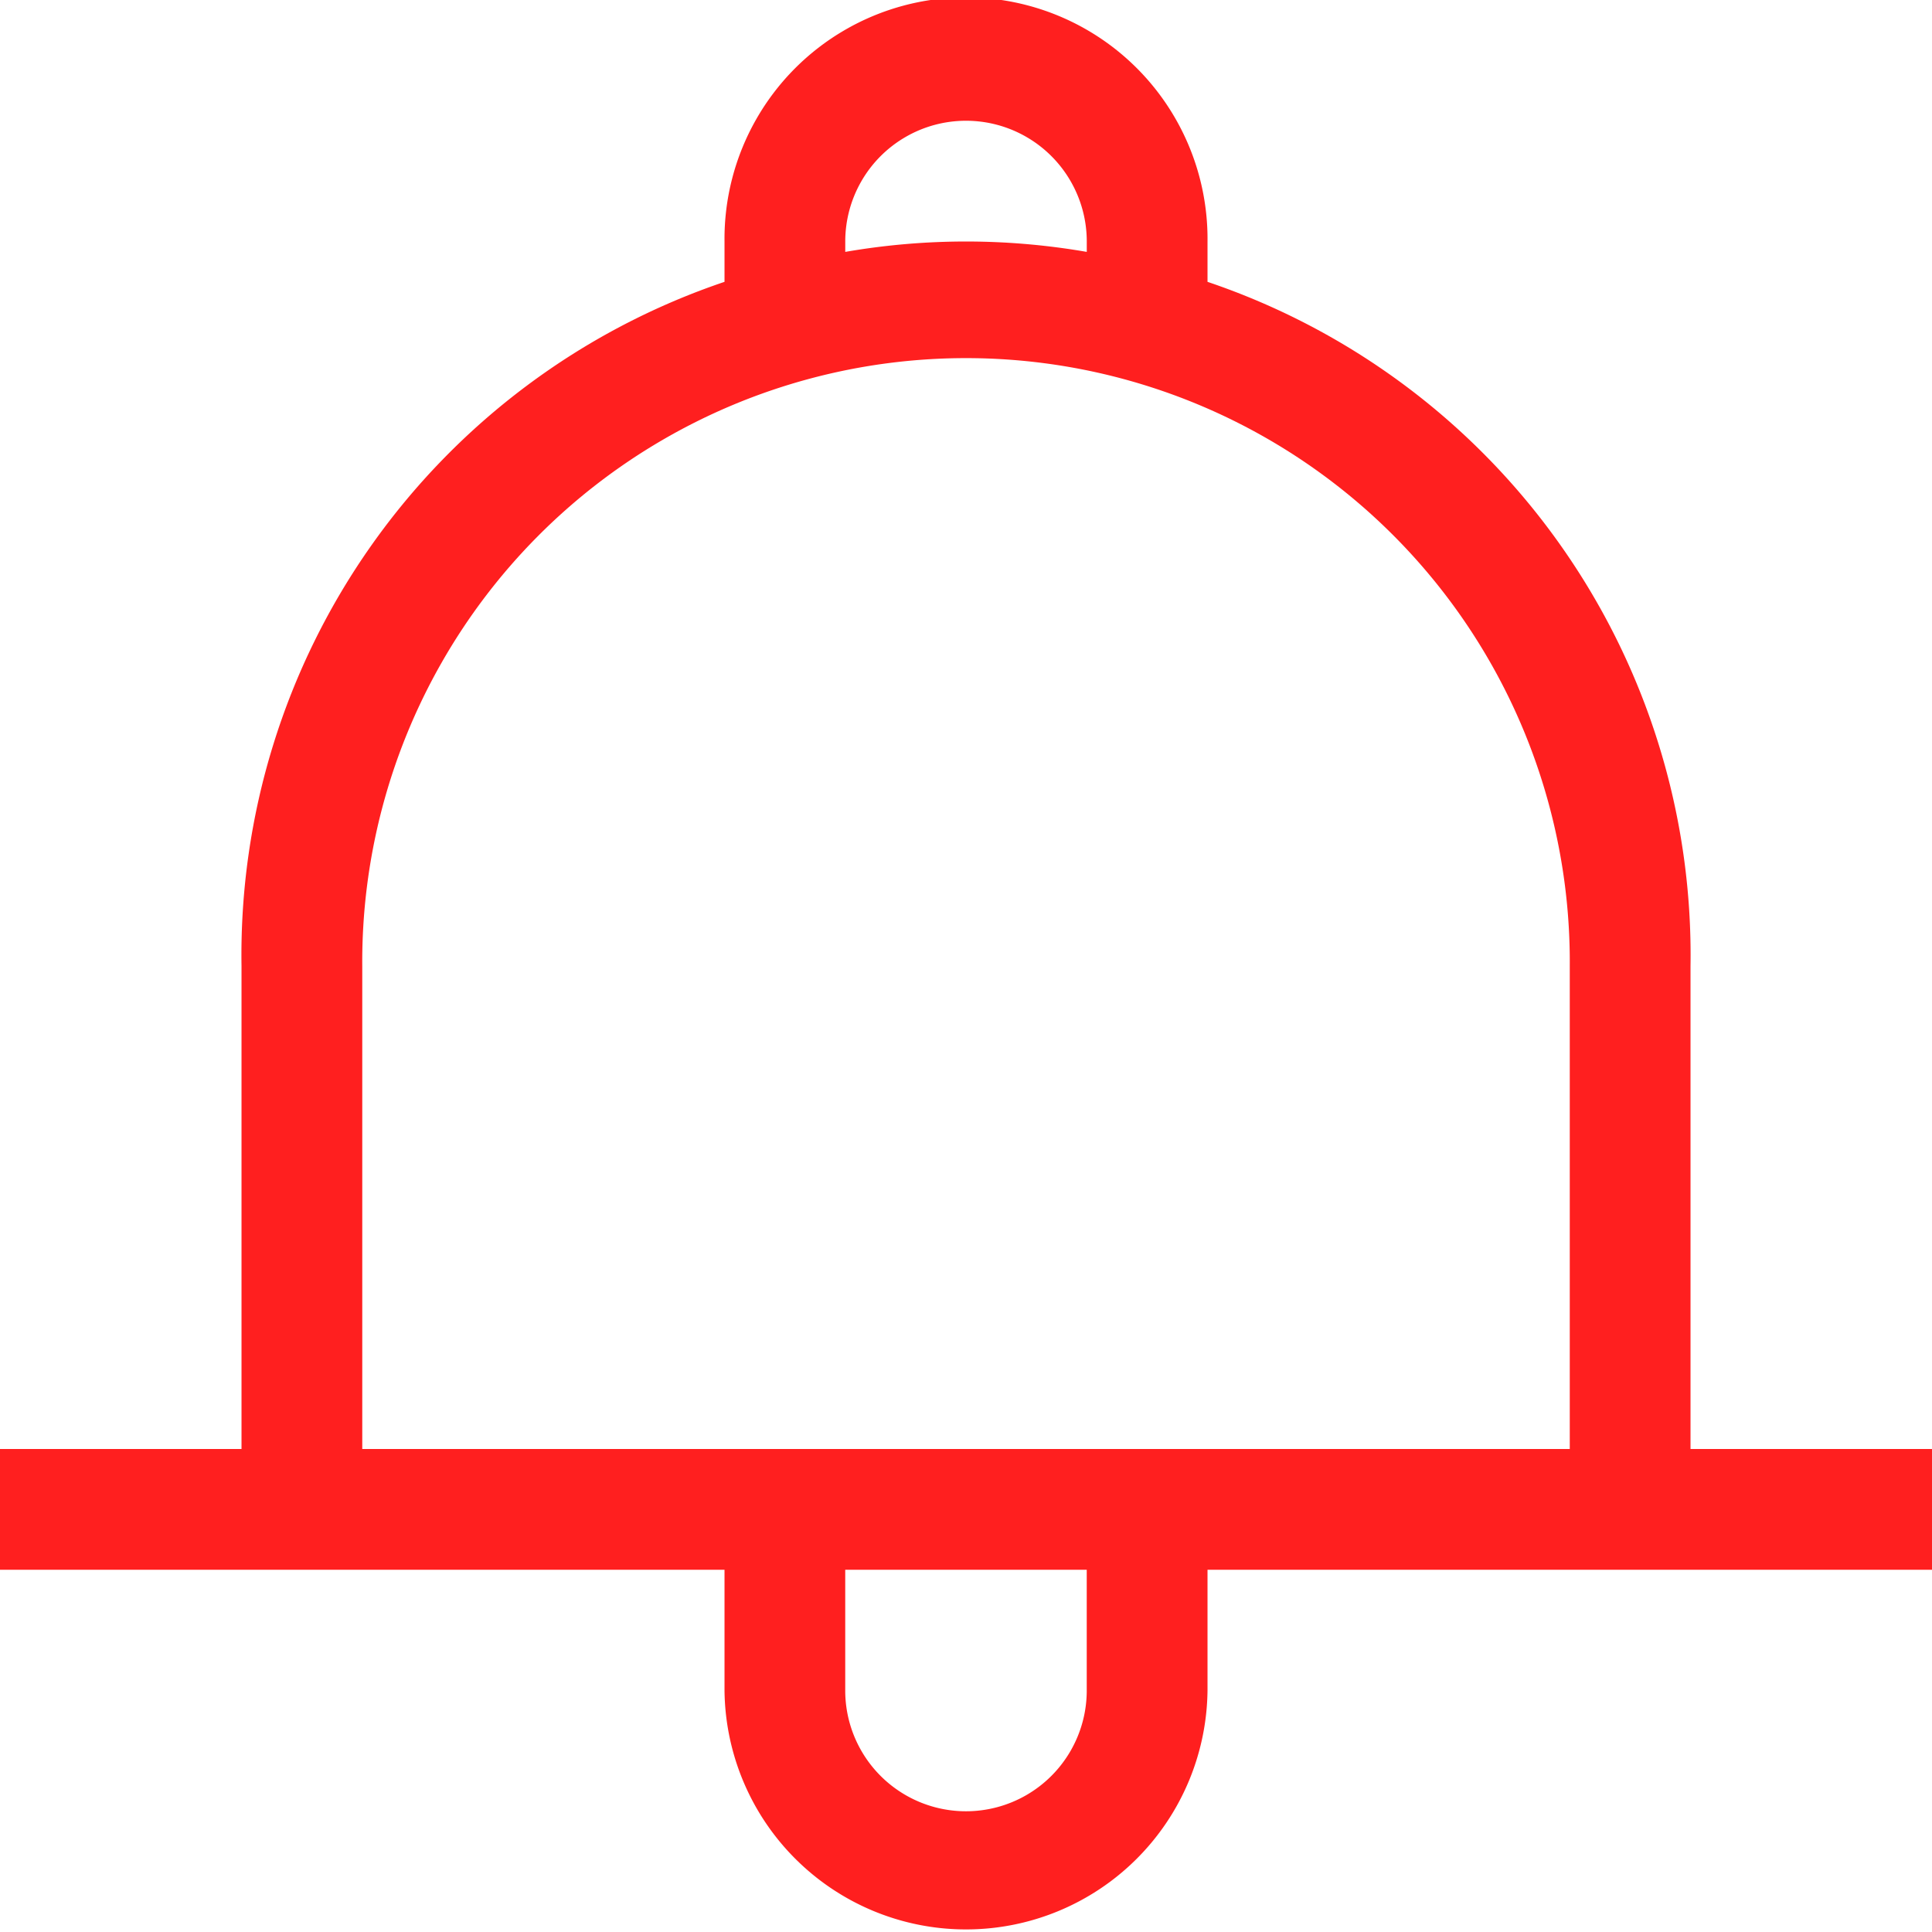 <svg xmlns="http://www.w3.org/2000/svg" width="69.028" height="69.028" viewBox="0 0 69.028 69.028">
  <path id="Path_85706" data-name="Path 85706" d="M68.4,59.771V42.514A25.387,25.387,0,0,0,51.143,18.07V16.629a8.629,8.629,0,1,0-17.257,0V18.07A25.387,25.387,0,0,0,16.629,42.514V59.771H8v4.314H33.886V68.4a8.629,8.629,0,0,0,17.257,0V64.086H77.028V59.771ZM38.2,16.629a4.314,4.314,0,1,1,8.629,0V17A25.268,25.268,0,0,0,38.2,17ZM46.828,68.4a4.314,4.314,0,0,1-8.629,0V64.086h8.629ZM20.943,59.771V42.514a21.572,21.572,0,1,1,43.143,0V59.771Z" transform="translate(-8 -8)" fill="#ff1f1f"/>
</svg>
